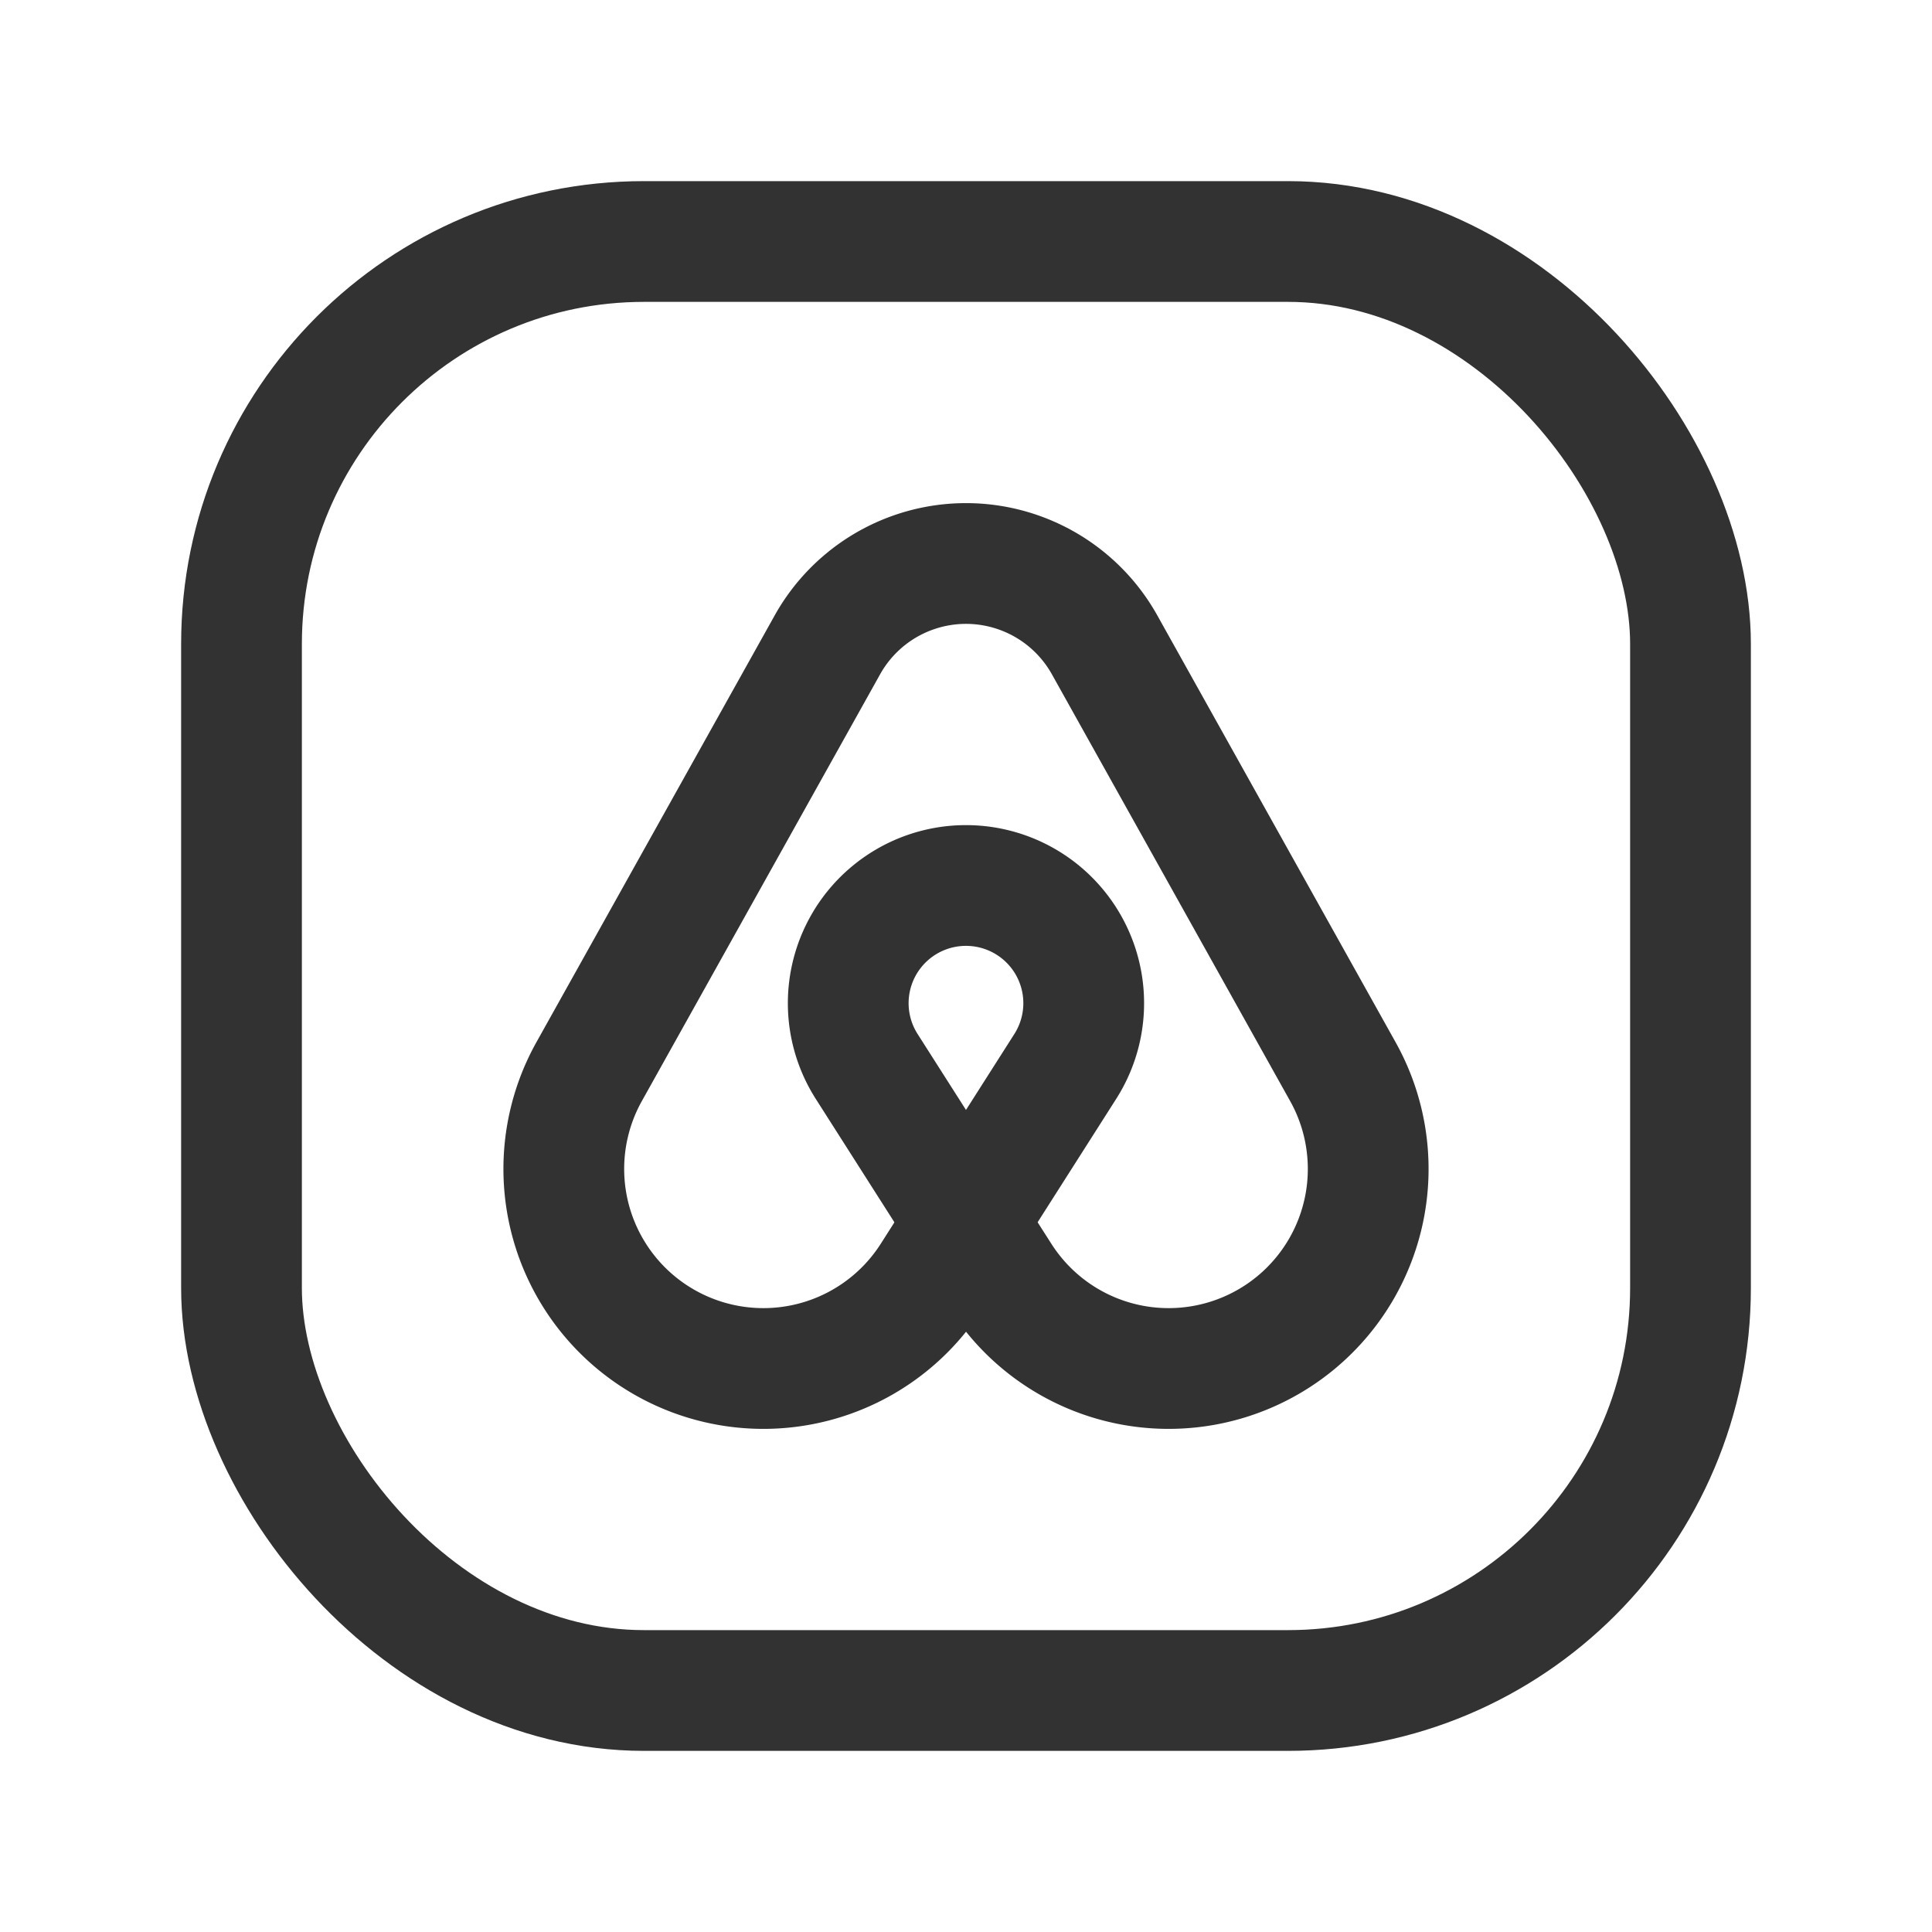 <svg xmlns="http://www.w3.org/2000/svg" viewBox="0 0 24 24"><rect width="24" height="24" fill="none"/><rect x="3" y="3" width="18" height="18" rx="5" stroke-width="1.5" stroke="#323232" stroke-linecap="round" stroke-linejoin="round" fill="none"/><path d="M12,15.184l.43.673A2.477,2.477,0,0,0,14.517,17h0a2.479,2.479,0,0,0,2.165-3.687L13.722,8.011a1.972,1.972,0,0,0-3.444,0L7.318,13.313A2.479,2.479,0,0,0,9.483,17h0a2.479,2.479,0,0,0,2.091-1.147Z" fill="none" stroke="#323232" stroke-linecap="round" stroke-linejoin="round" stroke-width="1.5"/><path d="M12,15.184l-1.233-1.935A1.462,1.462,0,0,1,12,11h0a1.462,1.462,0,0,1,1.233,2.248Z" fill="none" stroke="#323232" stroke-linecap="round" stroke-linejoin="round" stroke-width="1.5"/></svg>